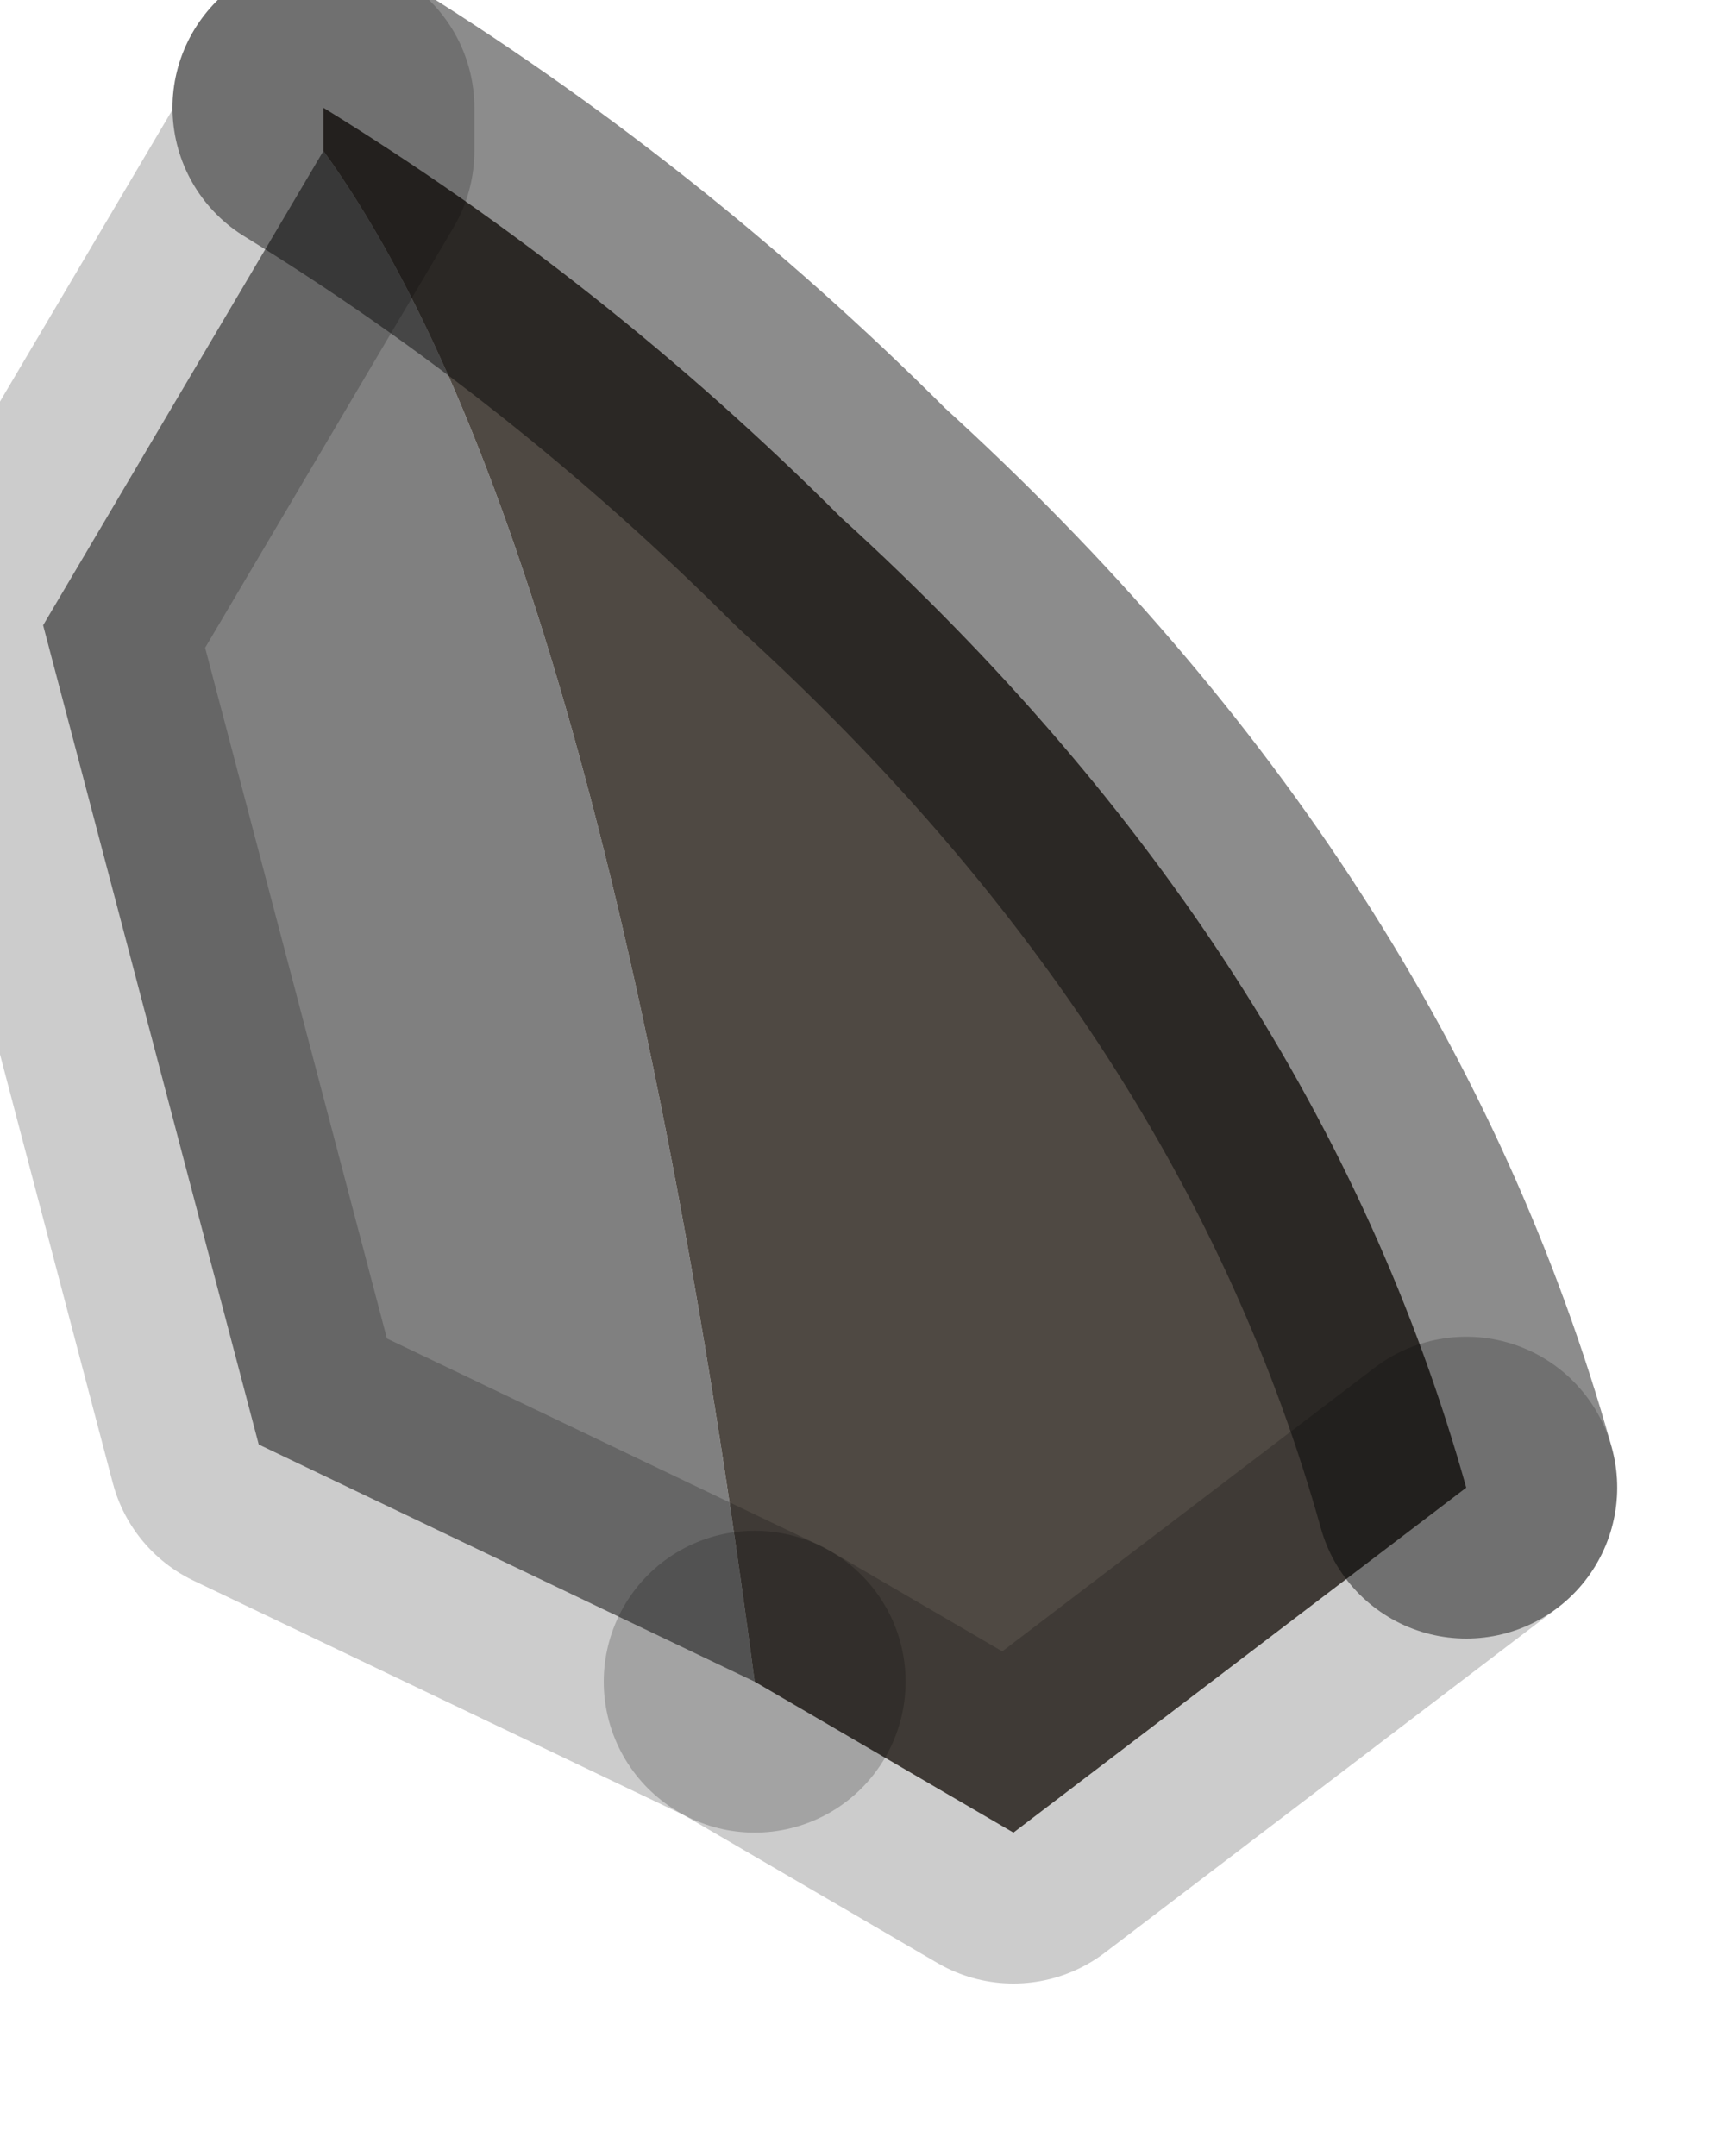 <?xml version="1.0" encoding="utf-8"?>
<svg version="1.1" id="Layer_1"
xmlns="http://www.w3.org/2000/svg"
xmlns:xlink="http://www.w3.org/1999/xlink"
width="4px" height="5px"
xml:space="preserve">
<g id="PathID_4476" transform="matrix(1, 0, 0, 1, 0.1, 0.25)">
<path style="fill:#808080;fill-opacity:1" d="M1.65 3.65L0.5 3.1L0 1.2L0.65 0.1Q1.3 1 1.65 3.65" />
<path style="fill:#4F4943;fill-opacity:1" d="M0.65 0.1L0.65 0Q1.3 0.4 1.85 0.95Q2.95 1.95 3.3 3.2L2.25 4L1.65 3.65Q1.3 1 0.65 0.1" />
<path style="fill:none;stroke-width:0.7;stroke-linecap:round;stroke-linejoin:round;stroke-miterlimit:3;stroke:#000000;stroke-opacity:0.2" d="M1.65 3.65L0.5 3.1L0 1.2L0.65 0.1L0.65 0" />
<path style="fill:none;stroke-width:0.7;stroke-linecap:round;stroke-linejoin:round;stroke-miterlimit:3;stroke:#000000;stroke-opacity:0.451" d="M0.65 0Q1.3 0.4 1.85 0.95Q2.95 1.95 3.3 3.2" />
<path style="fill:none;stroke-width:0.7;stroke-linecap:round;stroke-linejoin:round;stroke-miterlimit:3;stroke:#000000;stroke-opacity:0.2" d="M3.3 3.2L2.25 4L1.65 3.65" />
</g>
</svg>
